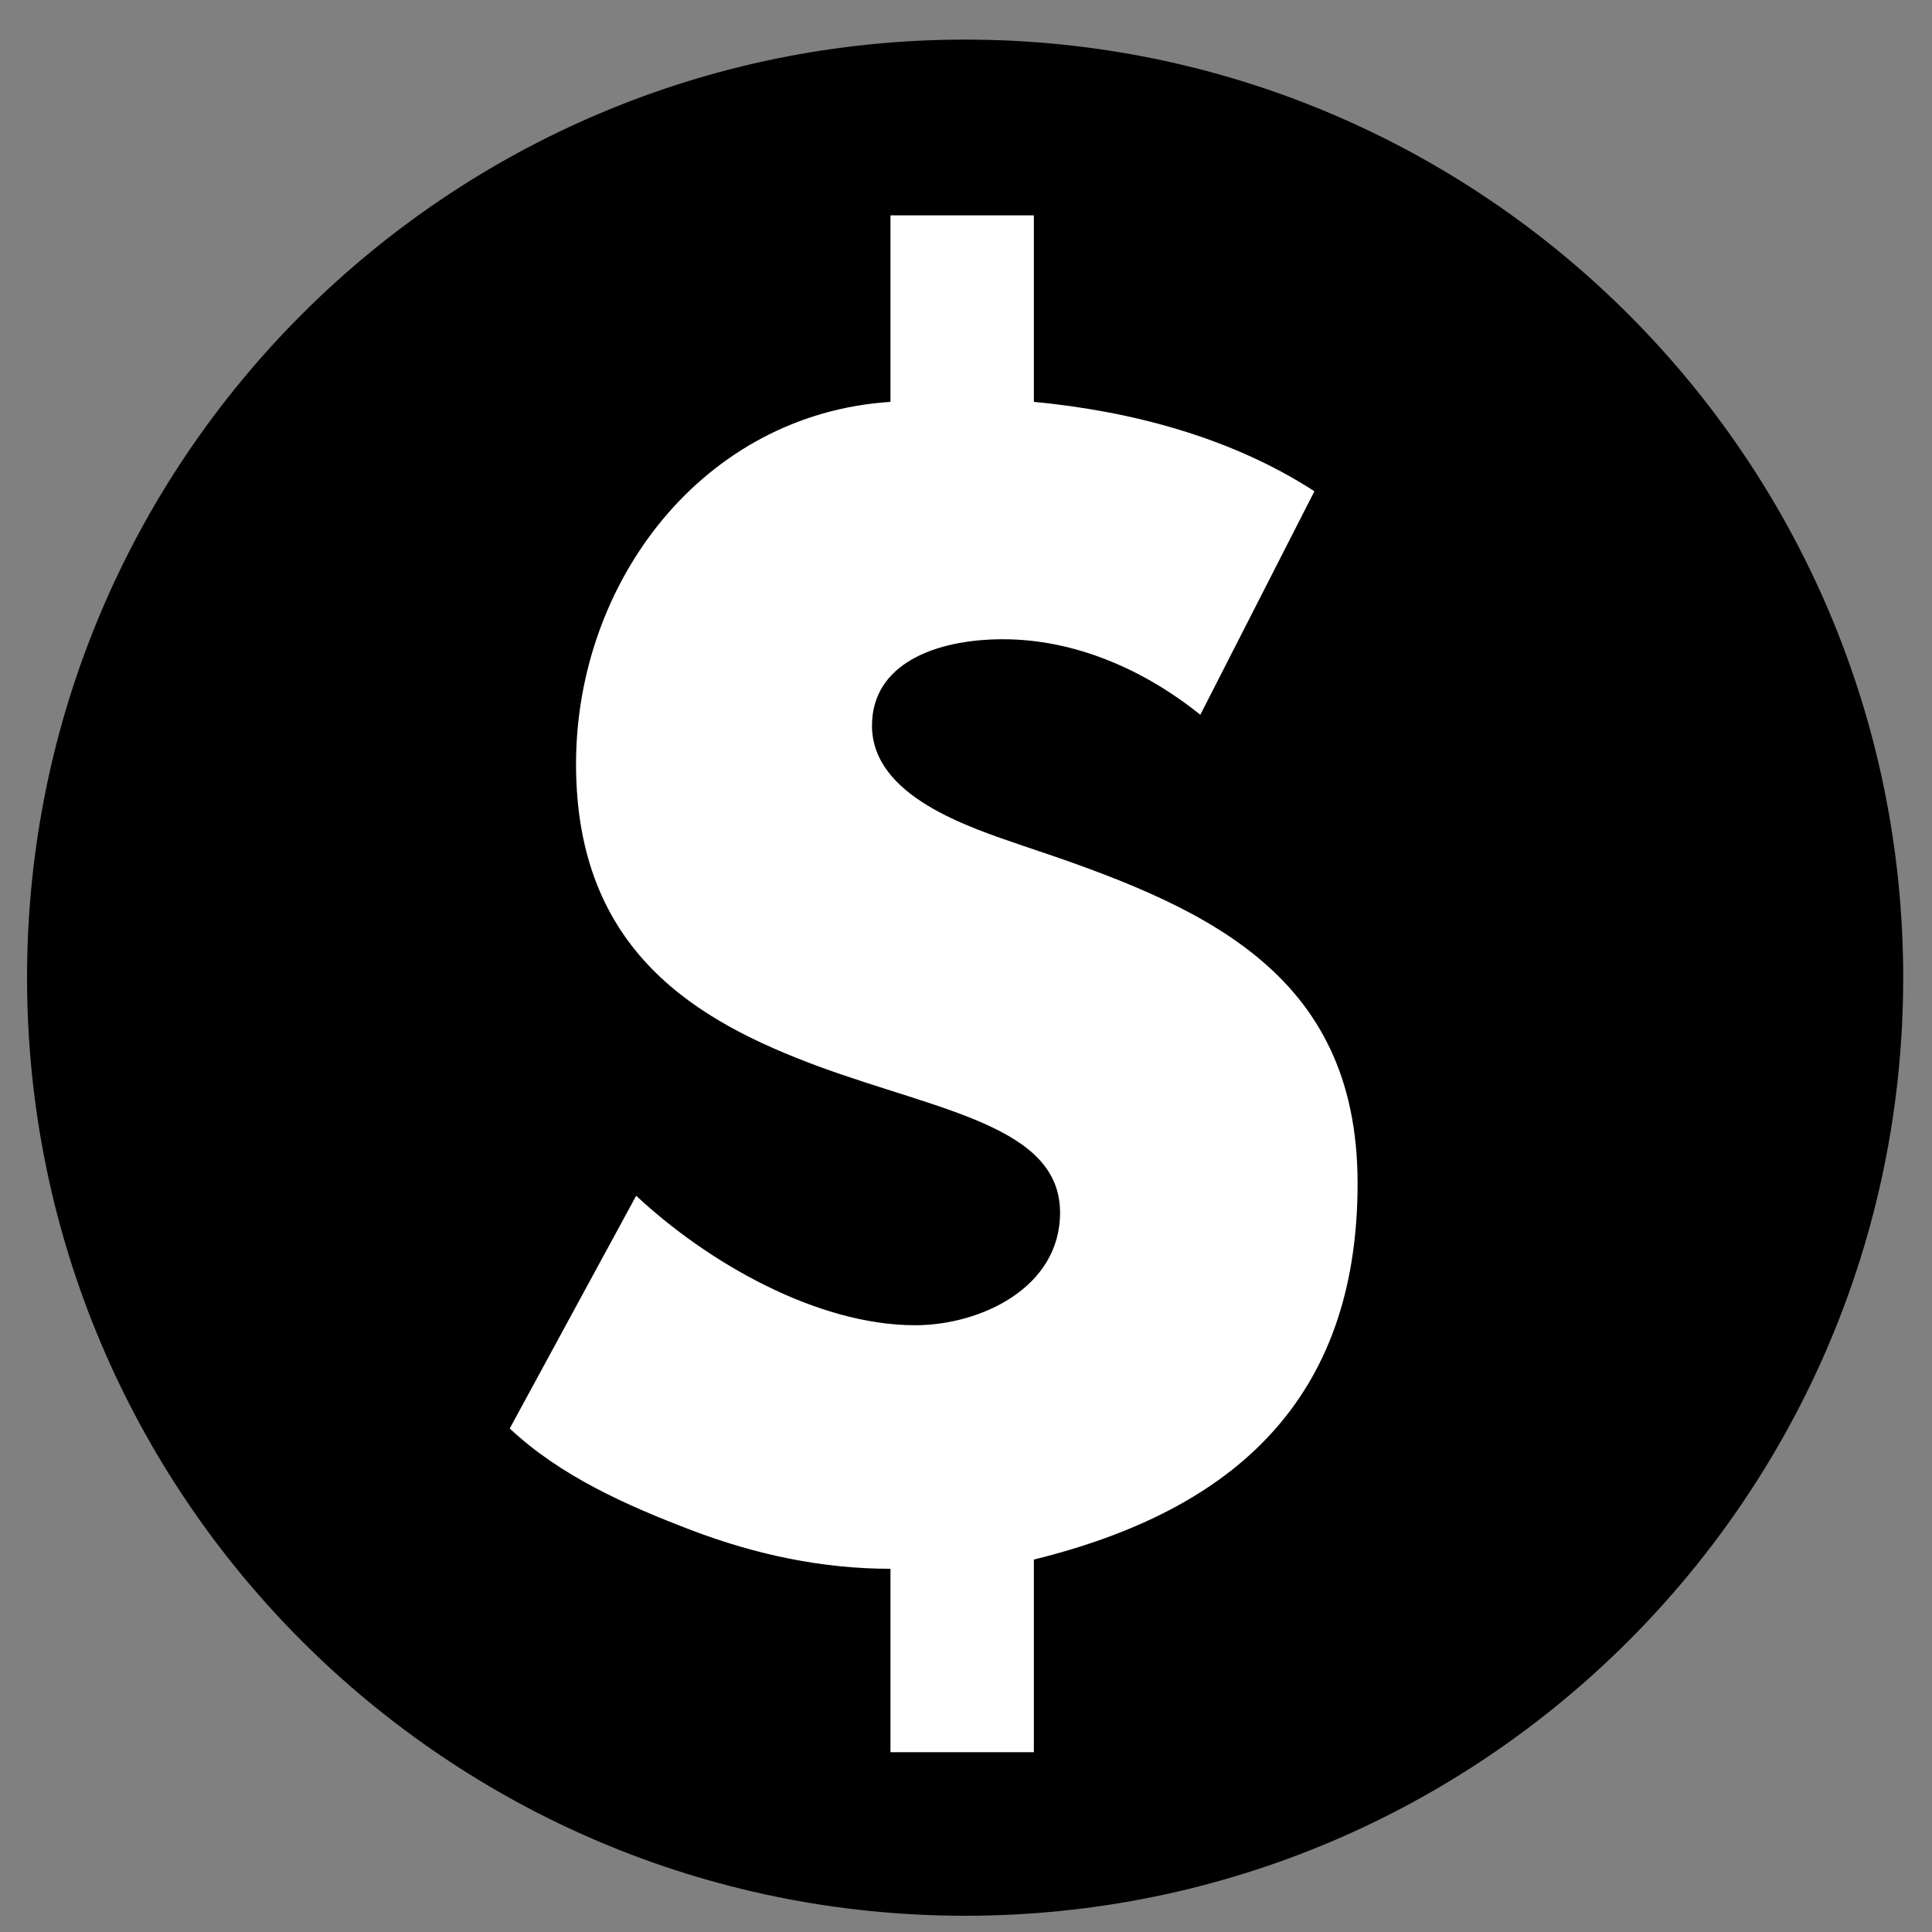 <?xml version="1.0" encoding="UTF-8" standalone="no"?>
<!-- Created with Inkscape (http://www.inkscape.org/) -->
<svg
   xmlns:svg="http://www.w3.org/2000/svg"
   xmlns="http://www.w3.org/2000/svg"
   version="1.0"
   width="32"
   height="32"
   id="svg26253">
  <rect width="100%" height="100%" fill="#808080" stroke="none"/>
  <defs
     id="defs26255" />
  <g
     id="layer1" />
  <path
     d="M 15.985,31.731 C 24.566,31.731 31.523,24.774 31.523,16.193 C 31.523,7.612 24.566,0.656 15.985,0.656 C 7.404,0.656 0.448,7.612 0.448,16.193 C 0.448,24.774 7.404,31.731 15.985,31.731 z"
     id="path297676"
     style="fill:#000000;fill-opacity:1;fill-rule:nonzero;stroke:none" />
  <path
     d="M 8.443,23.66 C 9.286,24.452 10.384,24.937 11.456,25.346 C 12.528,25.754 13.626,25.984 14.749,25.984 L 14.749,29.022 L 17.124,29.022 L 17.124,25.831 C 20.443,25.014 22.486,23.175 22.486,19.601 C 22.486,16.052 19.856,14.98 16.945,14.009 C 16.052,13.703 14.443,13.192 14.443,12.018 C 14.443,10.997 15.49,10.588 16.613,10.588 C 17.813,10.588 18.962,11.099 19.881,11.839 L 21.771,8.137 C 20.392,7.243 18.732,6.809 17.124,6.656 L 17.124,3.567 L 14.749,3.567 L 14.749,6.656 C 11.635,6.86 9.541,9.643 9.541,12.656 C 9.541,15.771 11.558,16.92 13.549,17.66 C 15.566,18.401 17.558,18.656 17.558,20.086 C 17.558,21.337 16.23,21.95 15.158,21.95 C 13.524,21.95 11.711,20.903 10.537,19.805 L 8.443,23.66 z"
     id="path297680"
     style="fill:#ffffff;fill-opacity:1;fill-rule:nonzero;stroke:none" />
</svg>
